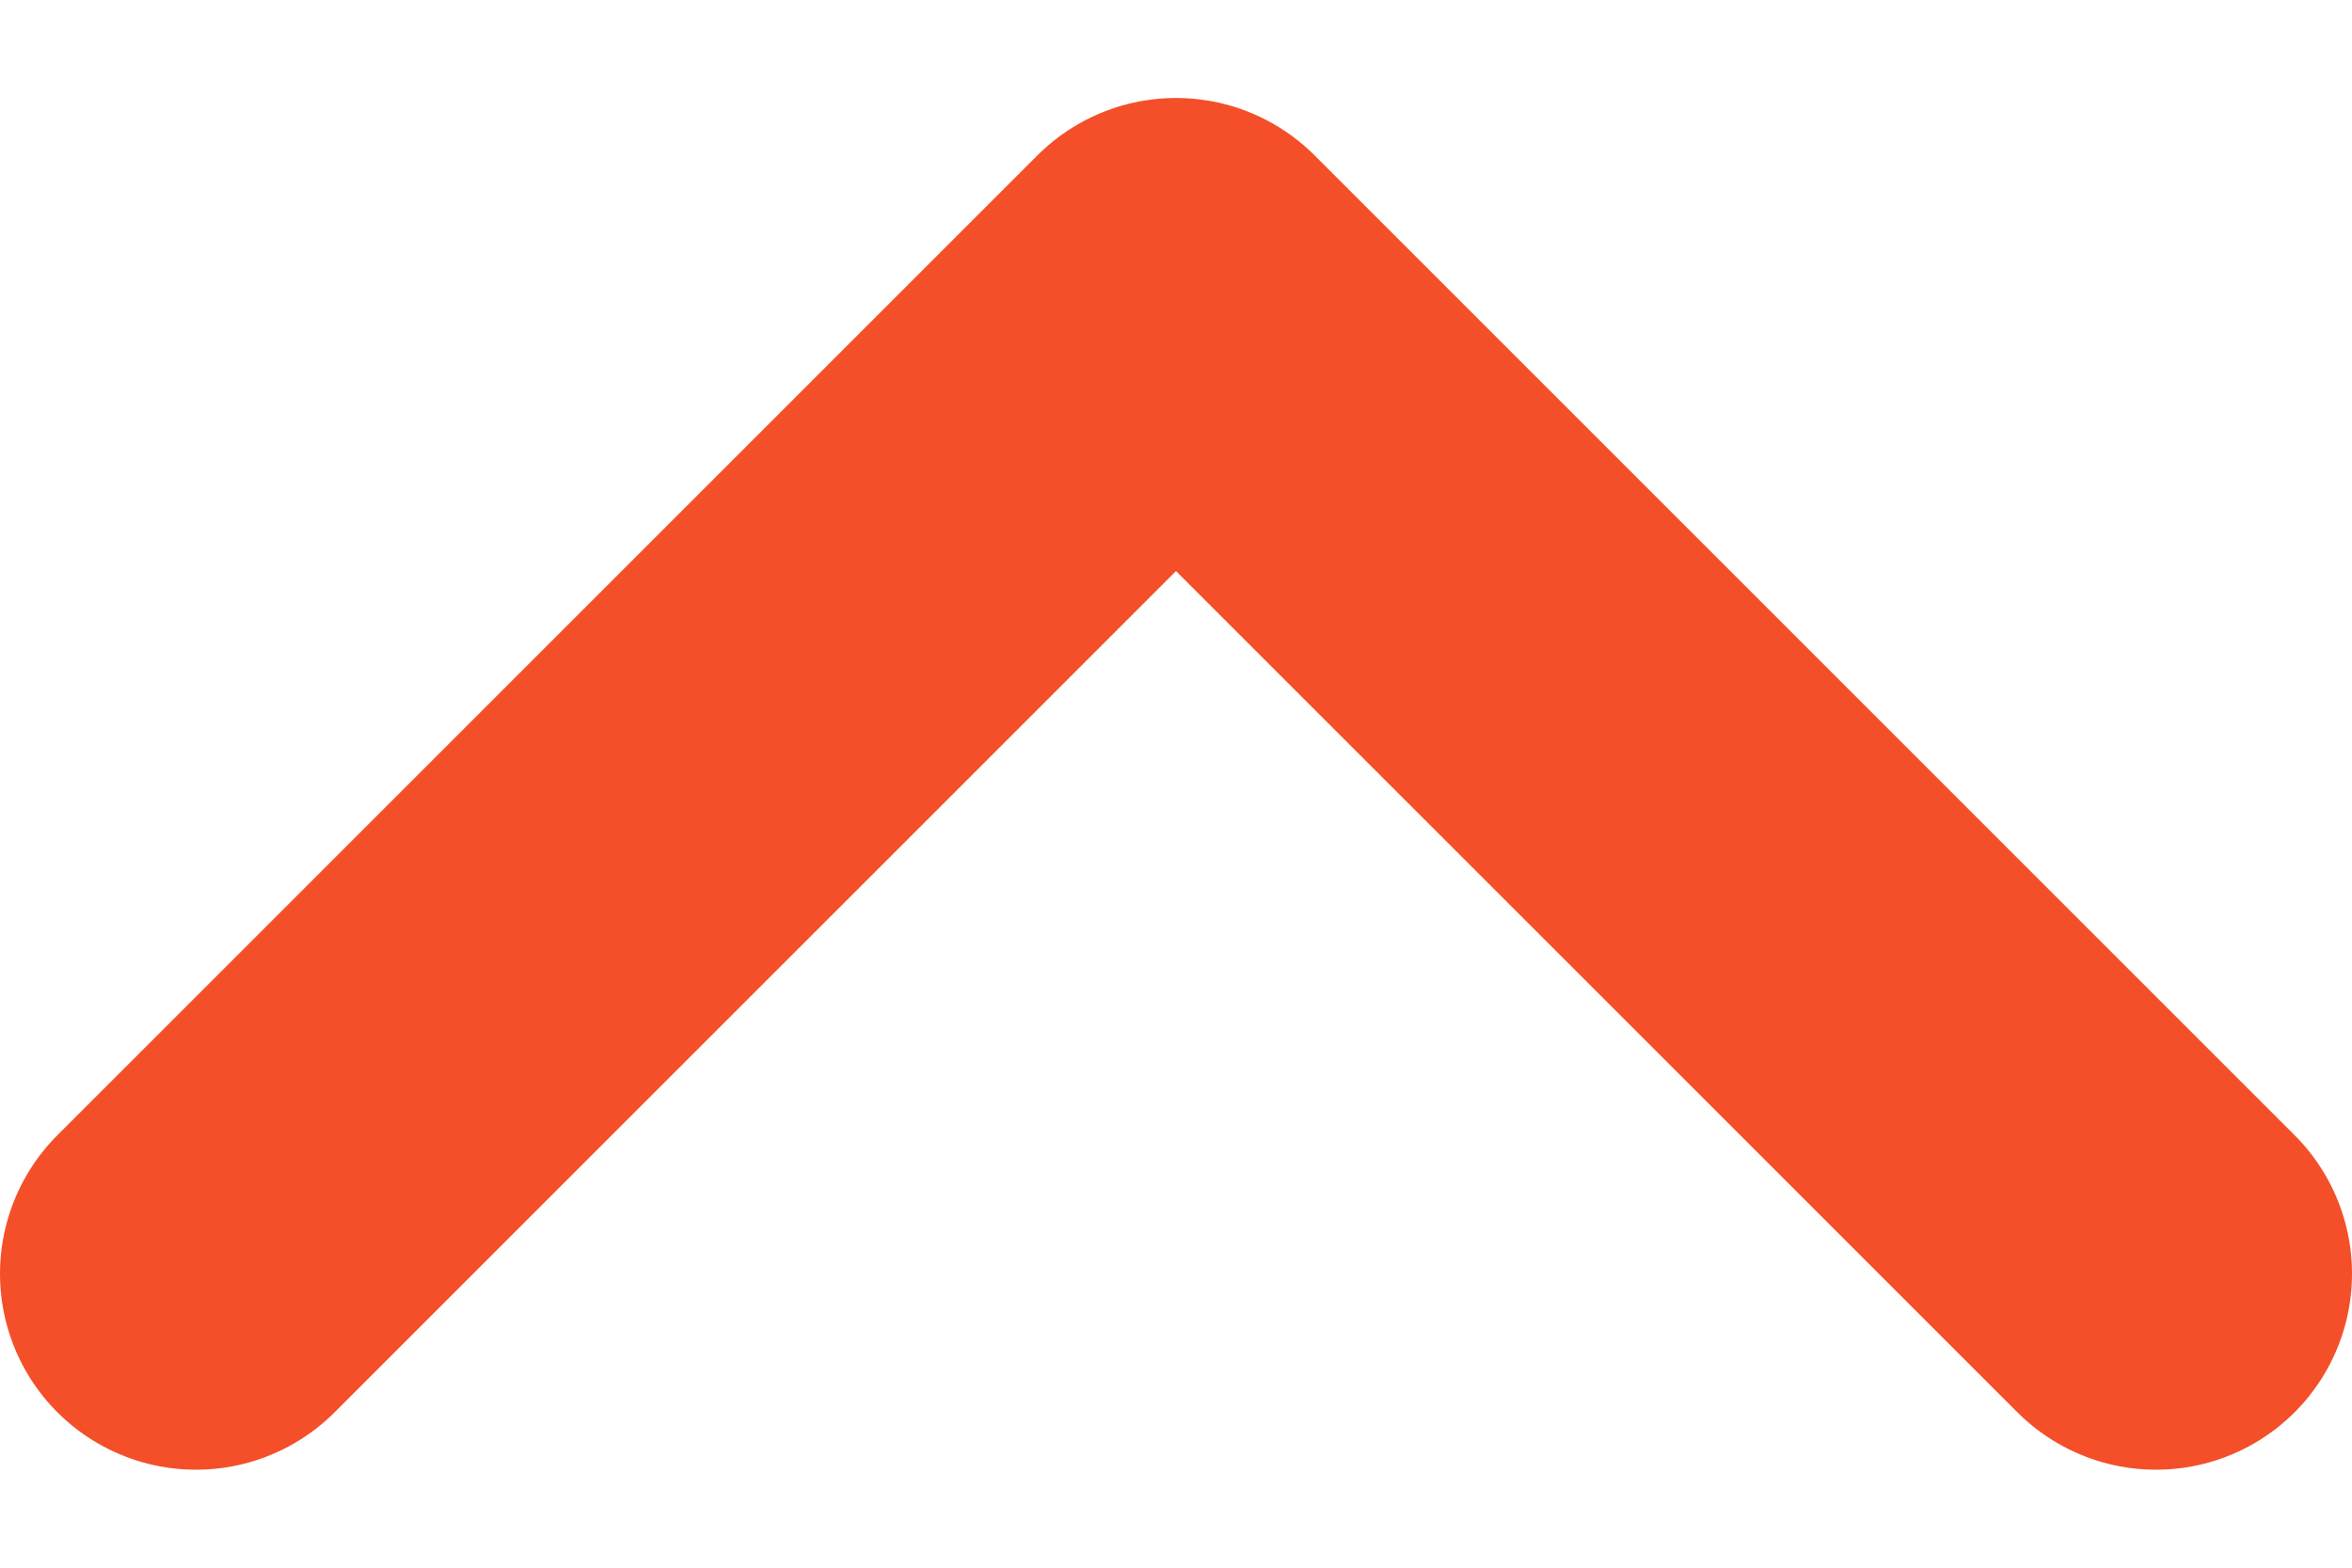 <svg width="12" height="8" viewBox="0 0 12 8" fill="none" xmlns="http://www.w3.org/2000/svg">
<path d="M1 6.5L6 1.5L11 6.5" stroke="#F44F29" stroke-width="2" stroke-linecap="round" stroke-linejoin="round"/>
</svg>
